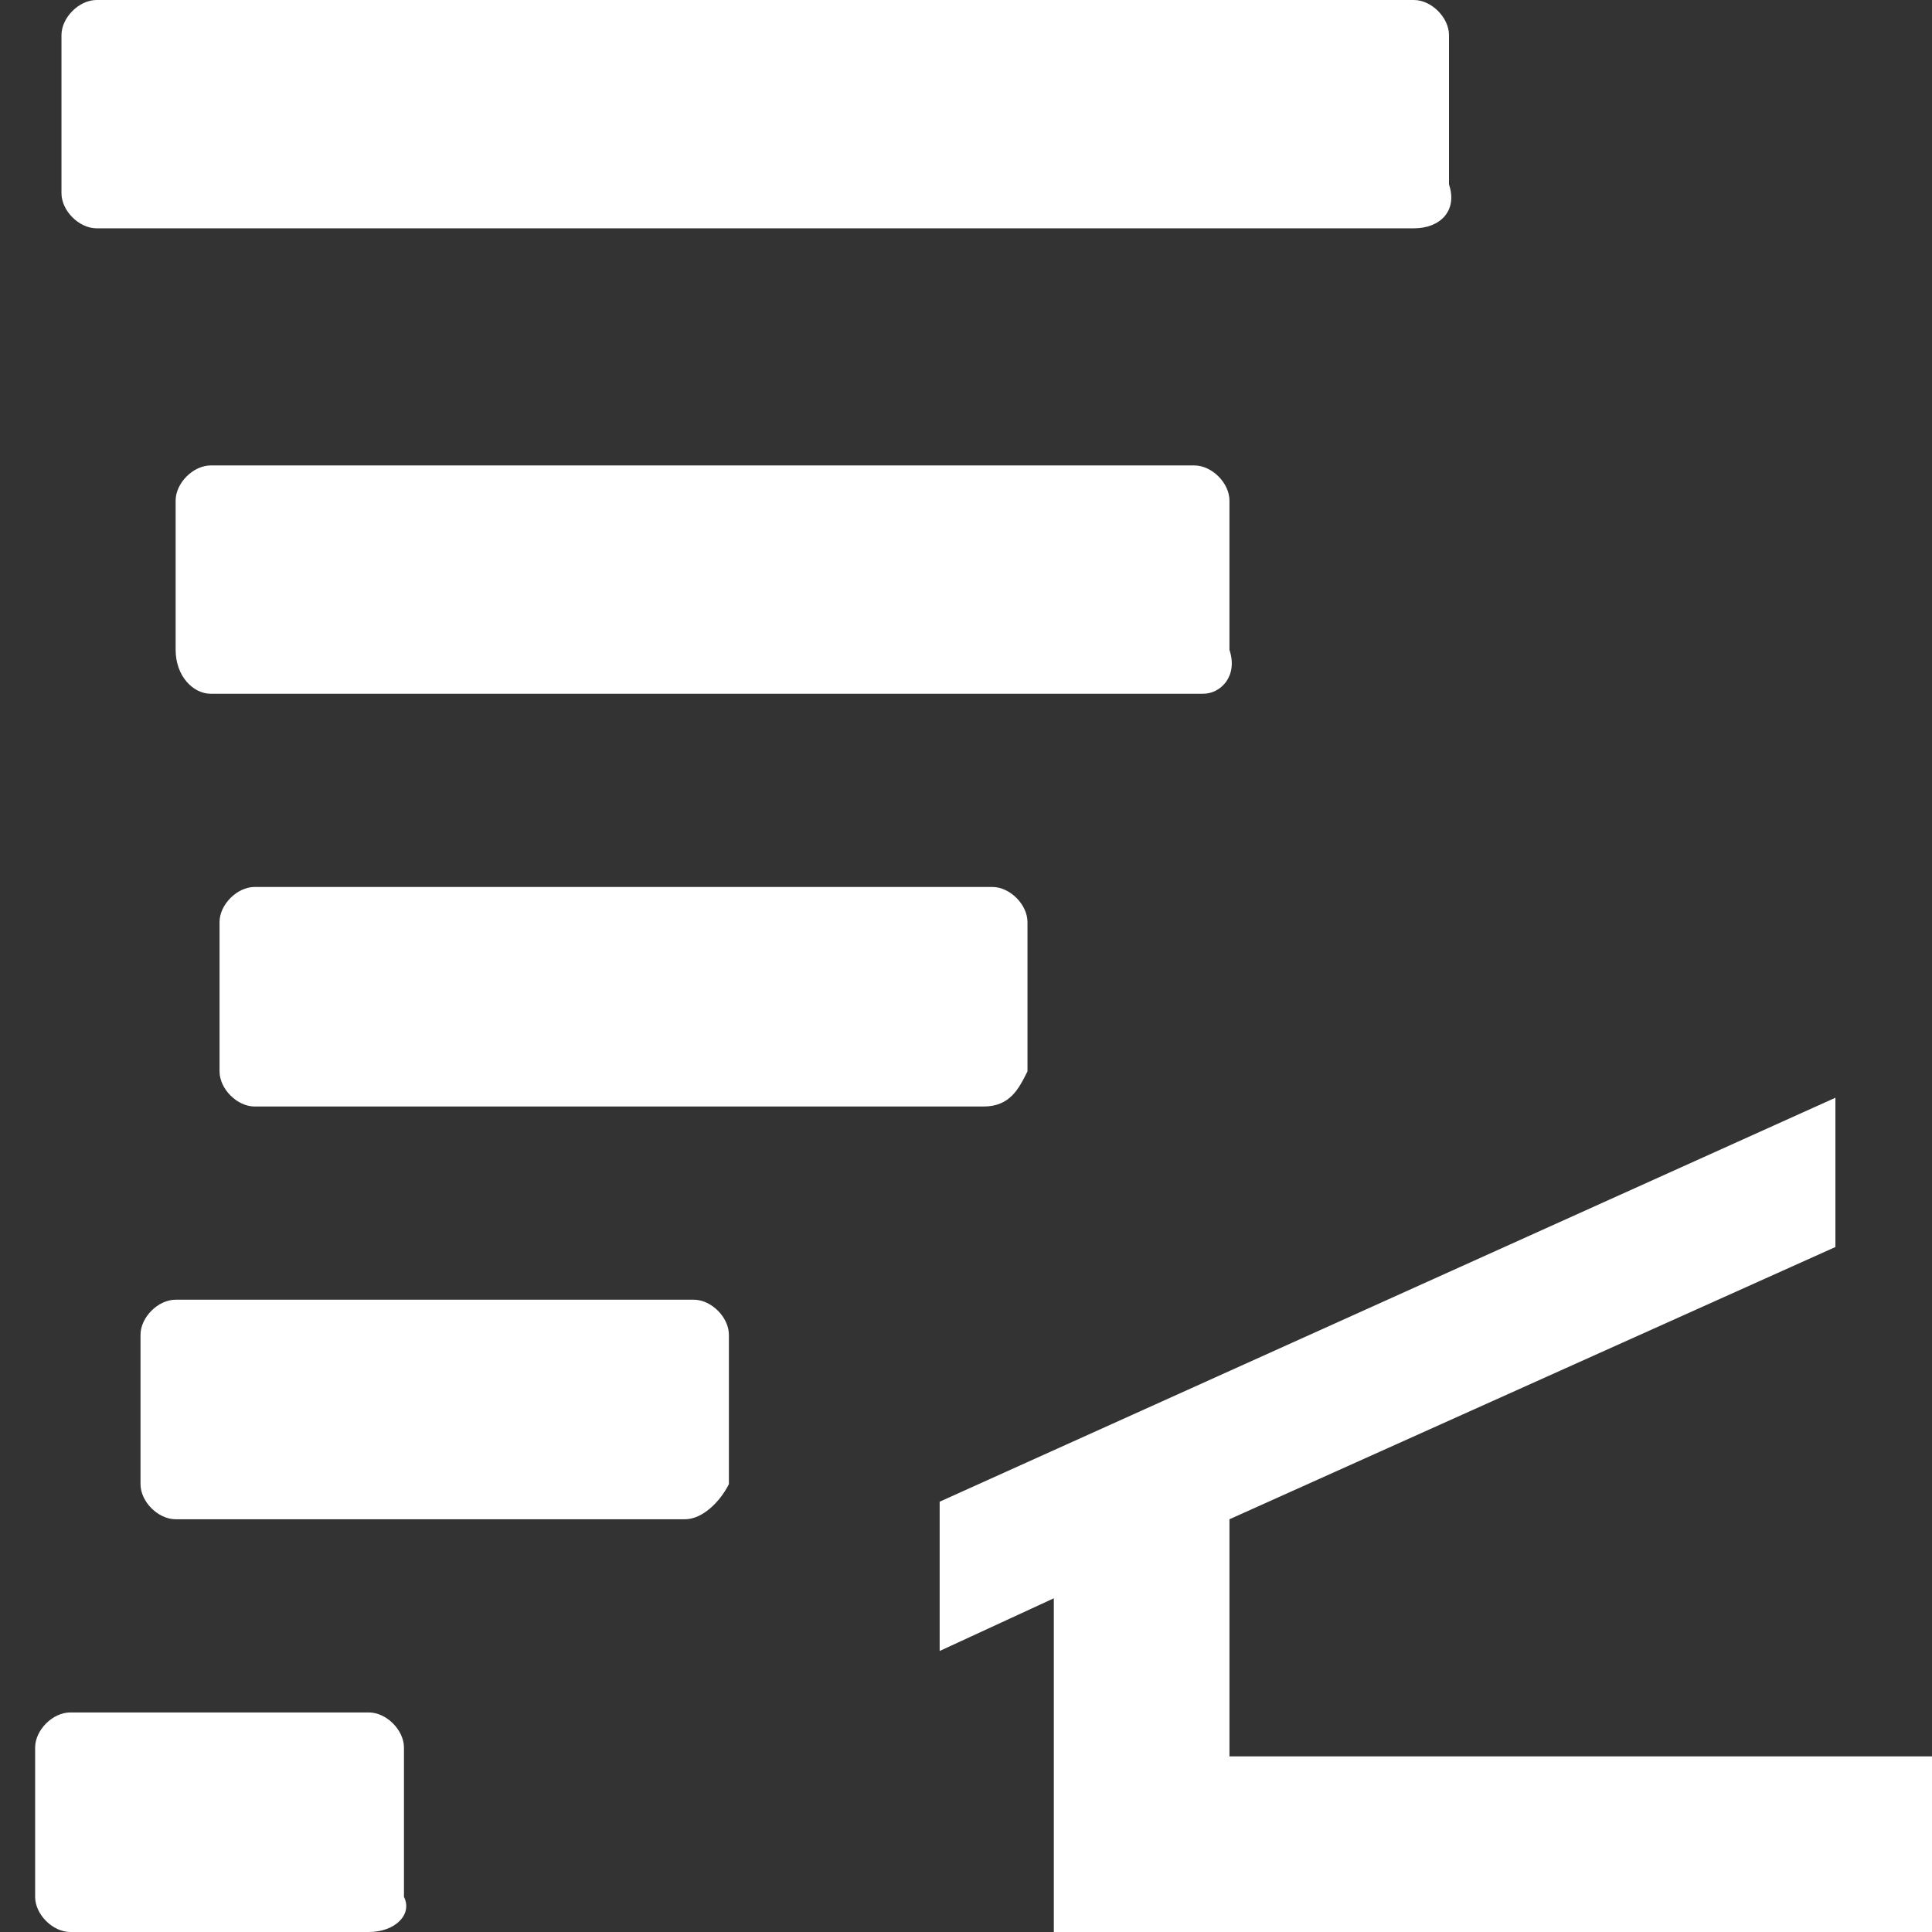 <?xml version="1.0" encoding="utf-8"?>
<!-- Generator: Adobe Illustrator 22.1.0, SVG Export Plug-In . SVG Version: 6.00 Build 0)  -->
<svg version="1.1" id="Layer_1" xmlns="http://www.w3.org/2000/svg" xmlns:xlink="http://www.w3.org/1999/xlink" x="0px" y="0px"
	 width="22px" height="22px" viewBox="0 0 22 22" enable-background="new 0 0 22 22" xml:space="preserve">
<rect x="0" y="0" width="22" height="22" fill="#333333" stroke="none"/>
<polygon fill="#FFFFFF" points="20.9,14.2 20.9,12.5 10.7,17.1 10.7,18.8 12,18.2 12,22 22,22 22,20 14,20 14,17.3 "/>
<path fill="#FFFFFF" d="M16.1,2.6h-15c-0.2,0-0.4-0.2-0.4-0.4V0.4C0.7,0.2,0.9,0,1.1,0l15,0c0.2,0,0.4,0.2,0.4,0.4v1.7C16.6,2.4,16.4,2.6,16.1,2.6z
	"/>
<path fill="#FFFFFF" d="M13.7,7.9H2.4C2.2,7.9,2,7.7,2,7.4V5.7c0-0.2,0.2-0.4,0.4-0.4h11.2c0.2,0,0.4,0.2,0.4,0.4v1.7C14.1,7.7,13.9,7.9,13.7,7.9z"
	/>
<path fill="#FFFFFF" d="M11.2,12.6H2.9c-0.2,0-0.4-0.2-0.4-0.4v-1.7c0-0.2,0.2-0.4,0.4-0.4h8.4c0.2,0,0.4,0.2,0.4,0.4v1.7
	C11.6,12.4,11.5,12.6,11.2,12.6z"/>
<path fill="#FFFFFF" d="M7.8,17.3H2c-0.2,0-0.4-0.2-0.4-0.4v-1.7c0-0.2,0.2-0.4,0.4-0.4h5.9c0.2,0,0.4,0.2,0.4,0.4v1.7C8.2,17.1,8,17.3,7.8,17.3z"
	/>
<path fill="#FFFFFF" d="M4.2,22H0.8c-0.2,0-0.4-0.2-0.4-0.4v-1.7c0-0.2,0.2-0.4,0.4-0.4h3.4c0.2,0,0.4,0.2,0.4,0.4v1.7C4.7,21.8,4.5,22,4.2,22z"/>
</svg>
